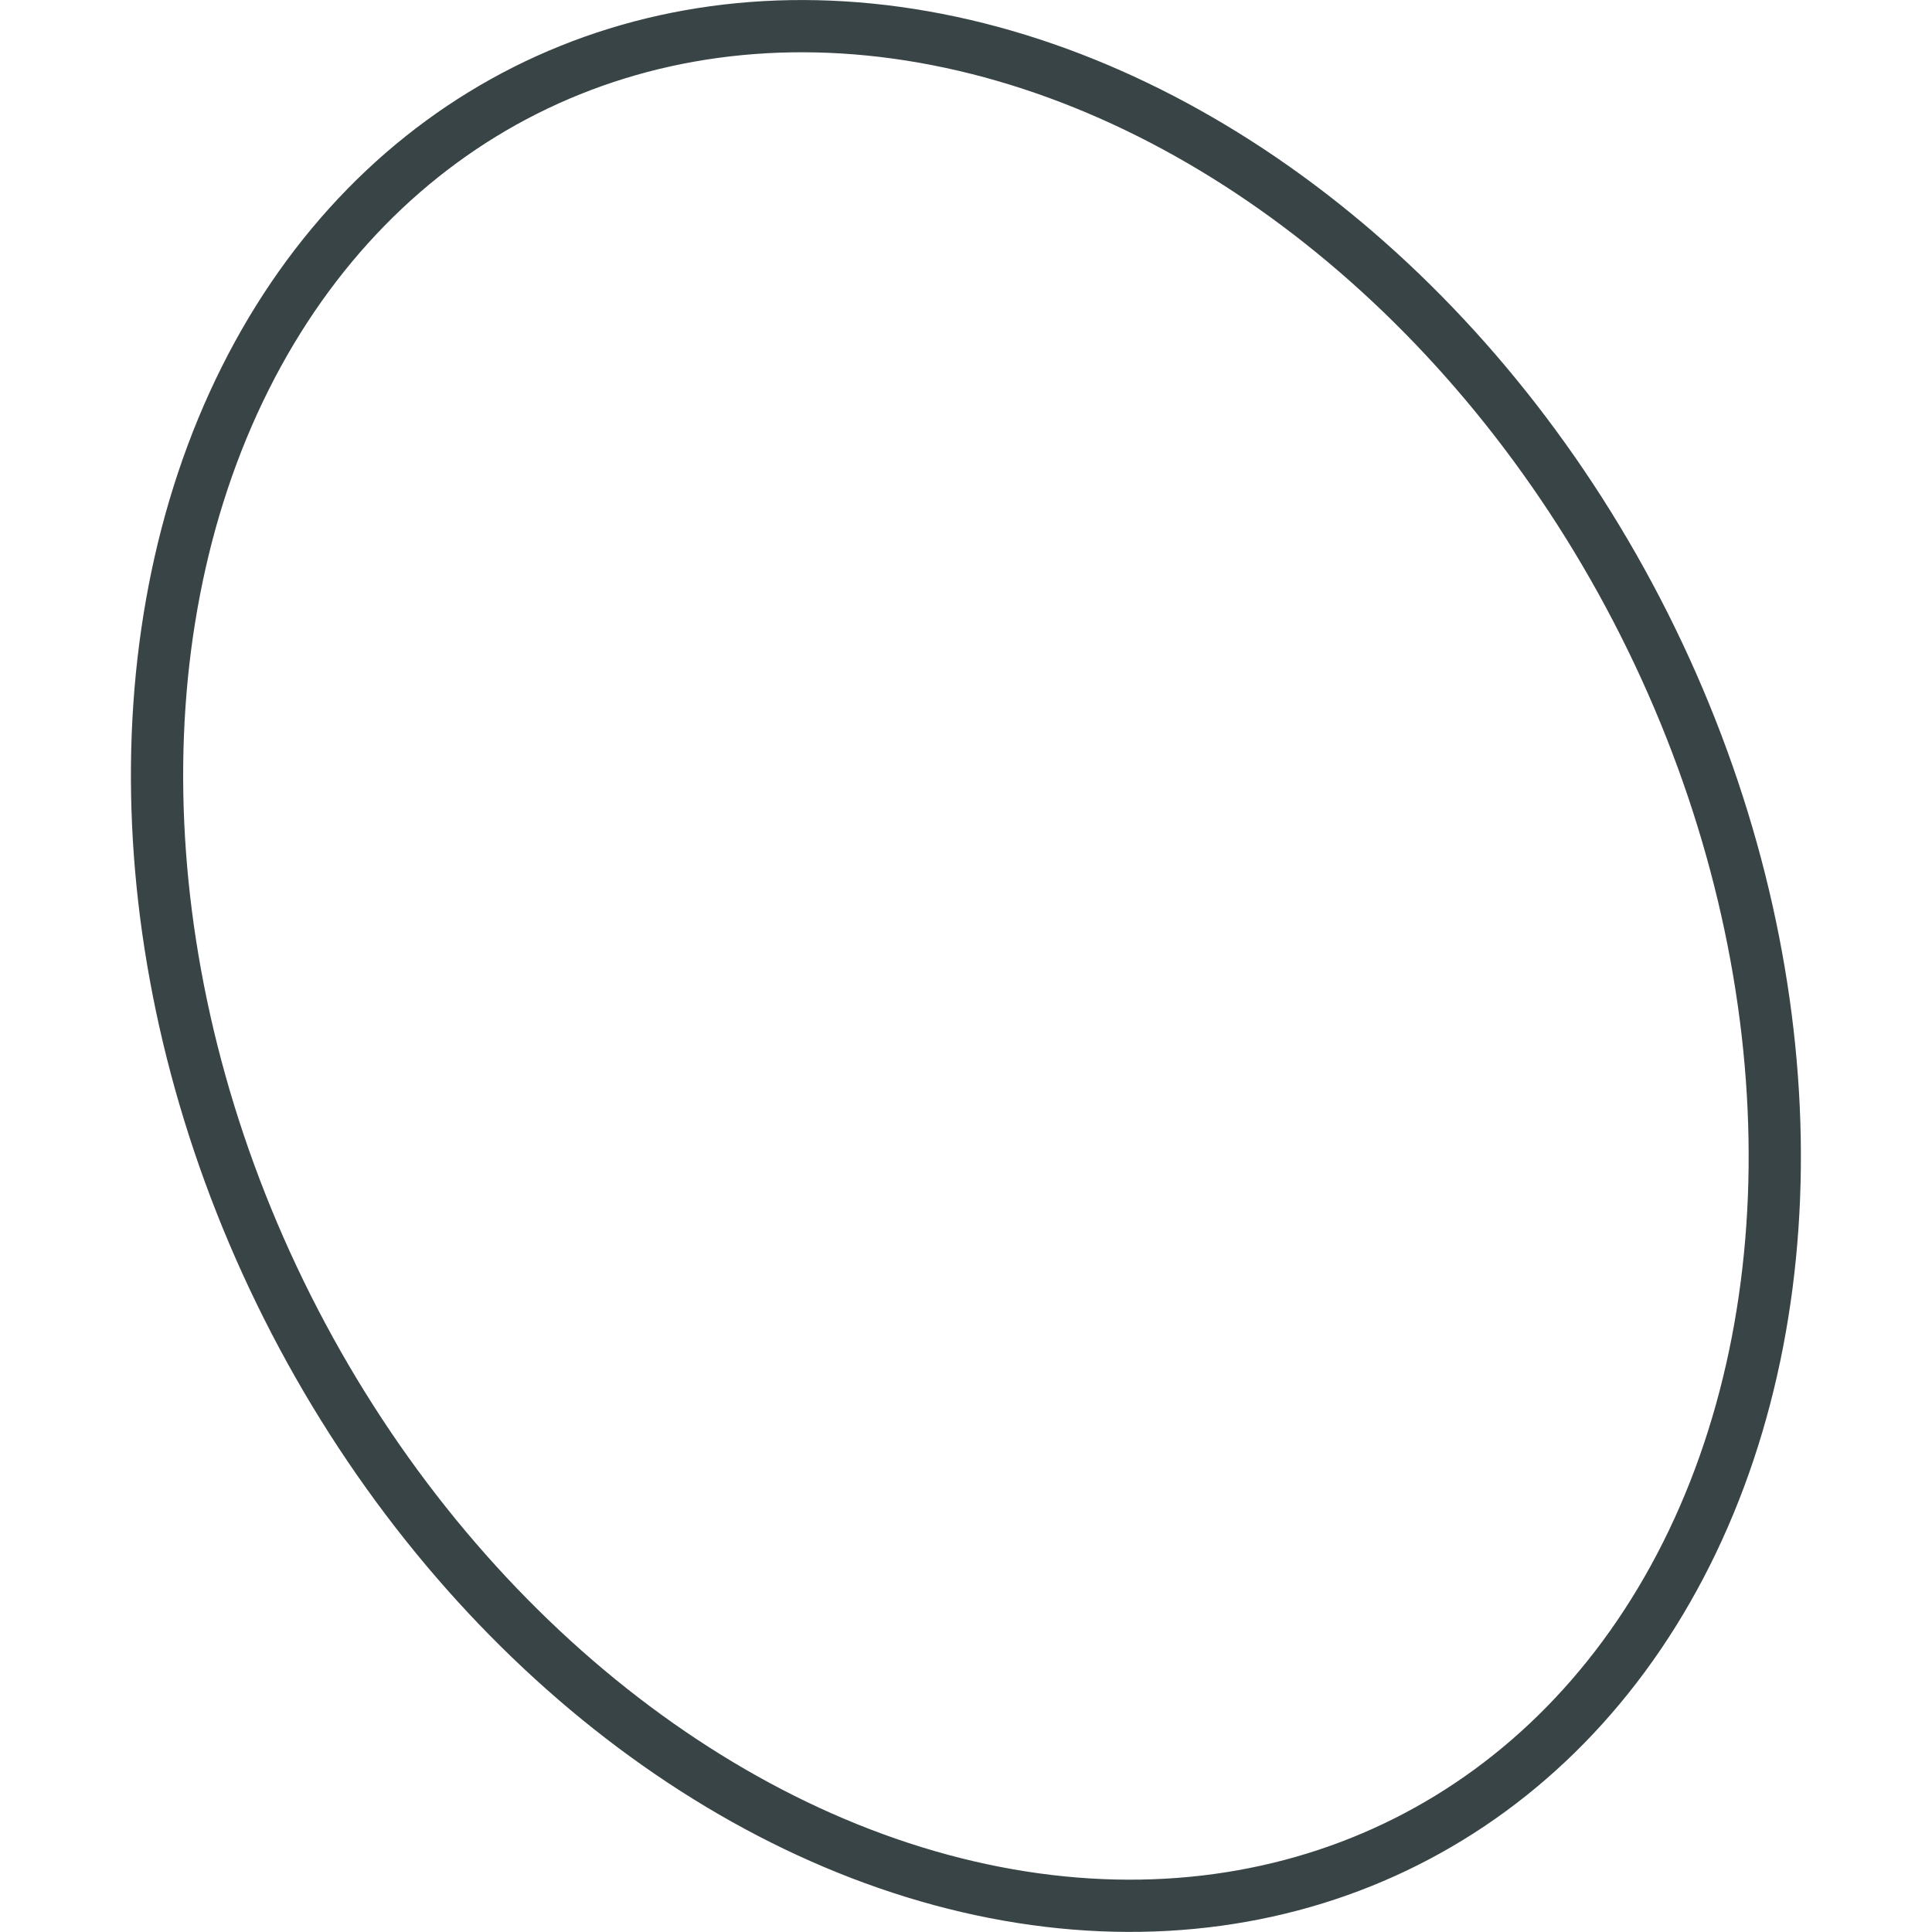 <?xml version="1.0" encoding="UTF-8" standalone="no"?>
<svg
   xmlns:dc="http://purl.org/dc/elements/1.1/"
   xmlns:cc="http://creativecommons.org/ns#"
   xmlns:rdf="http://www.w3.org/1999/02/22-rdf-syntax-ns#"
   xmlns:svg="http://www.w3.org/2000/svg"
   xmlns="http://www.w3.org/2000/svg"
   width="26"
   height="26"
   viewBox="0 0 6.879 6.879"
   version="1.1"
   id="svg8">
  <defs
     id="defs2" />
  <g
     id="layer1"
     transform="translate(0,-290.121)" />
  <ellipse
     transform="rotate(-26.701)"
     ry="3.49"
     rx="2.704"
     cy="4.618"
     cx="1.527"
     id="path4632"
     style="fill:none;stroke:#394447;stroke-width:0.186;stroke-linecap:round;stroke-linejoin:round;stroke-miterlimit:4;stroke-dasharray:none;stroke-opacity:1;paint-order:markers fill stroke" />
</svg>
